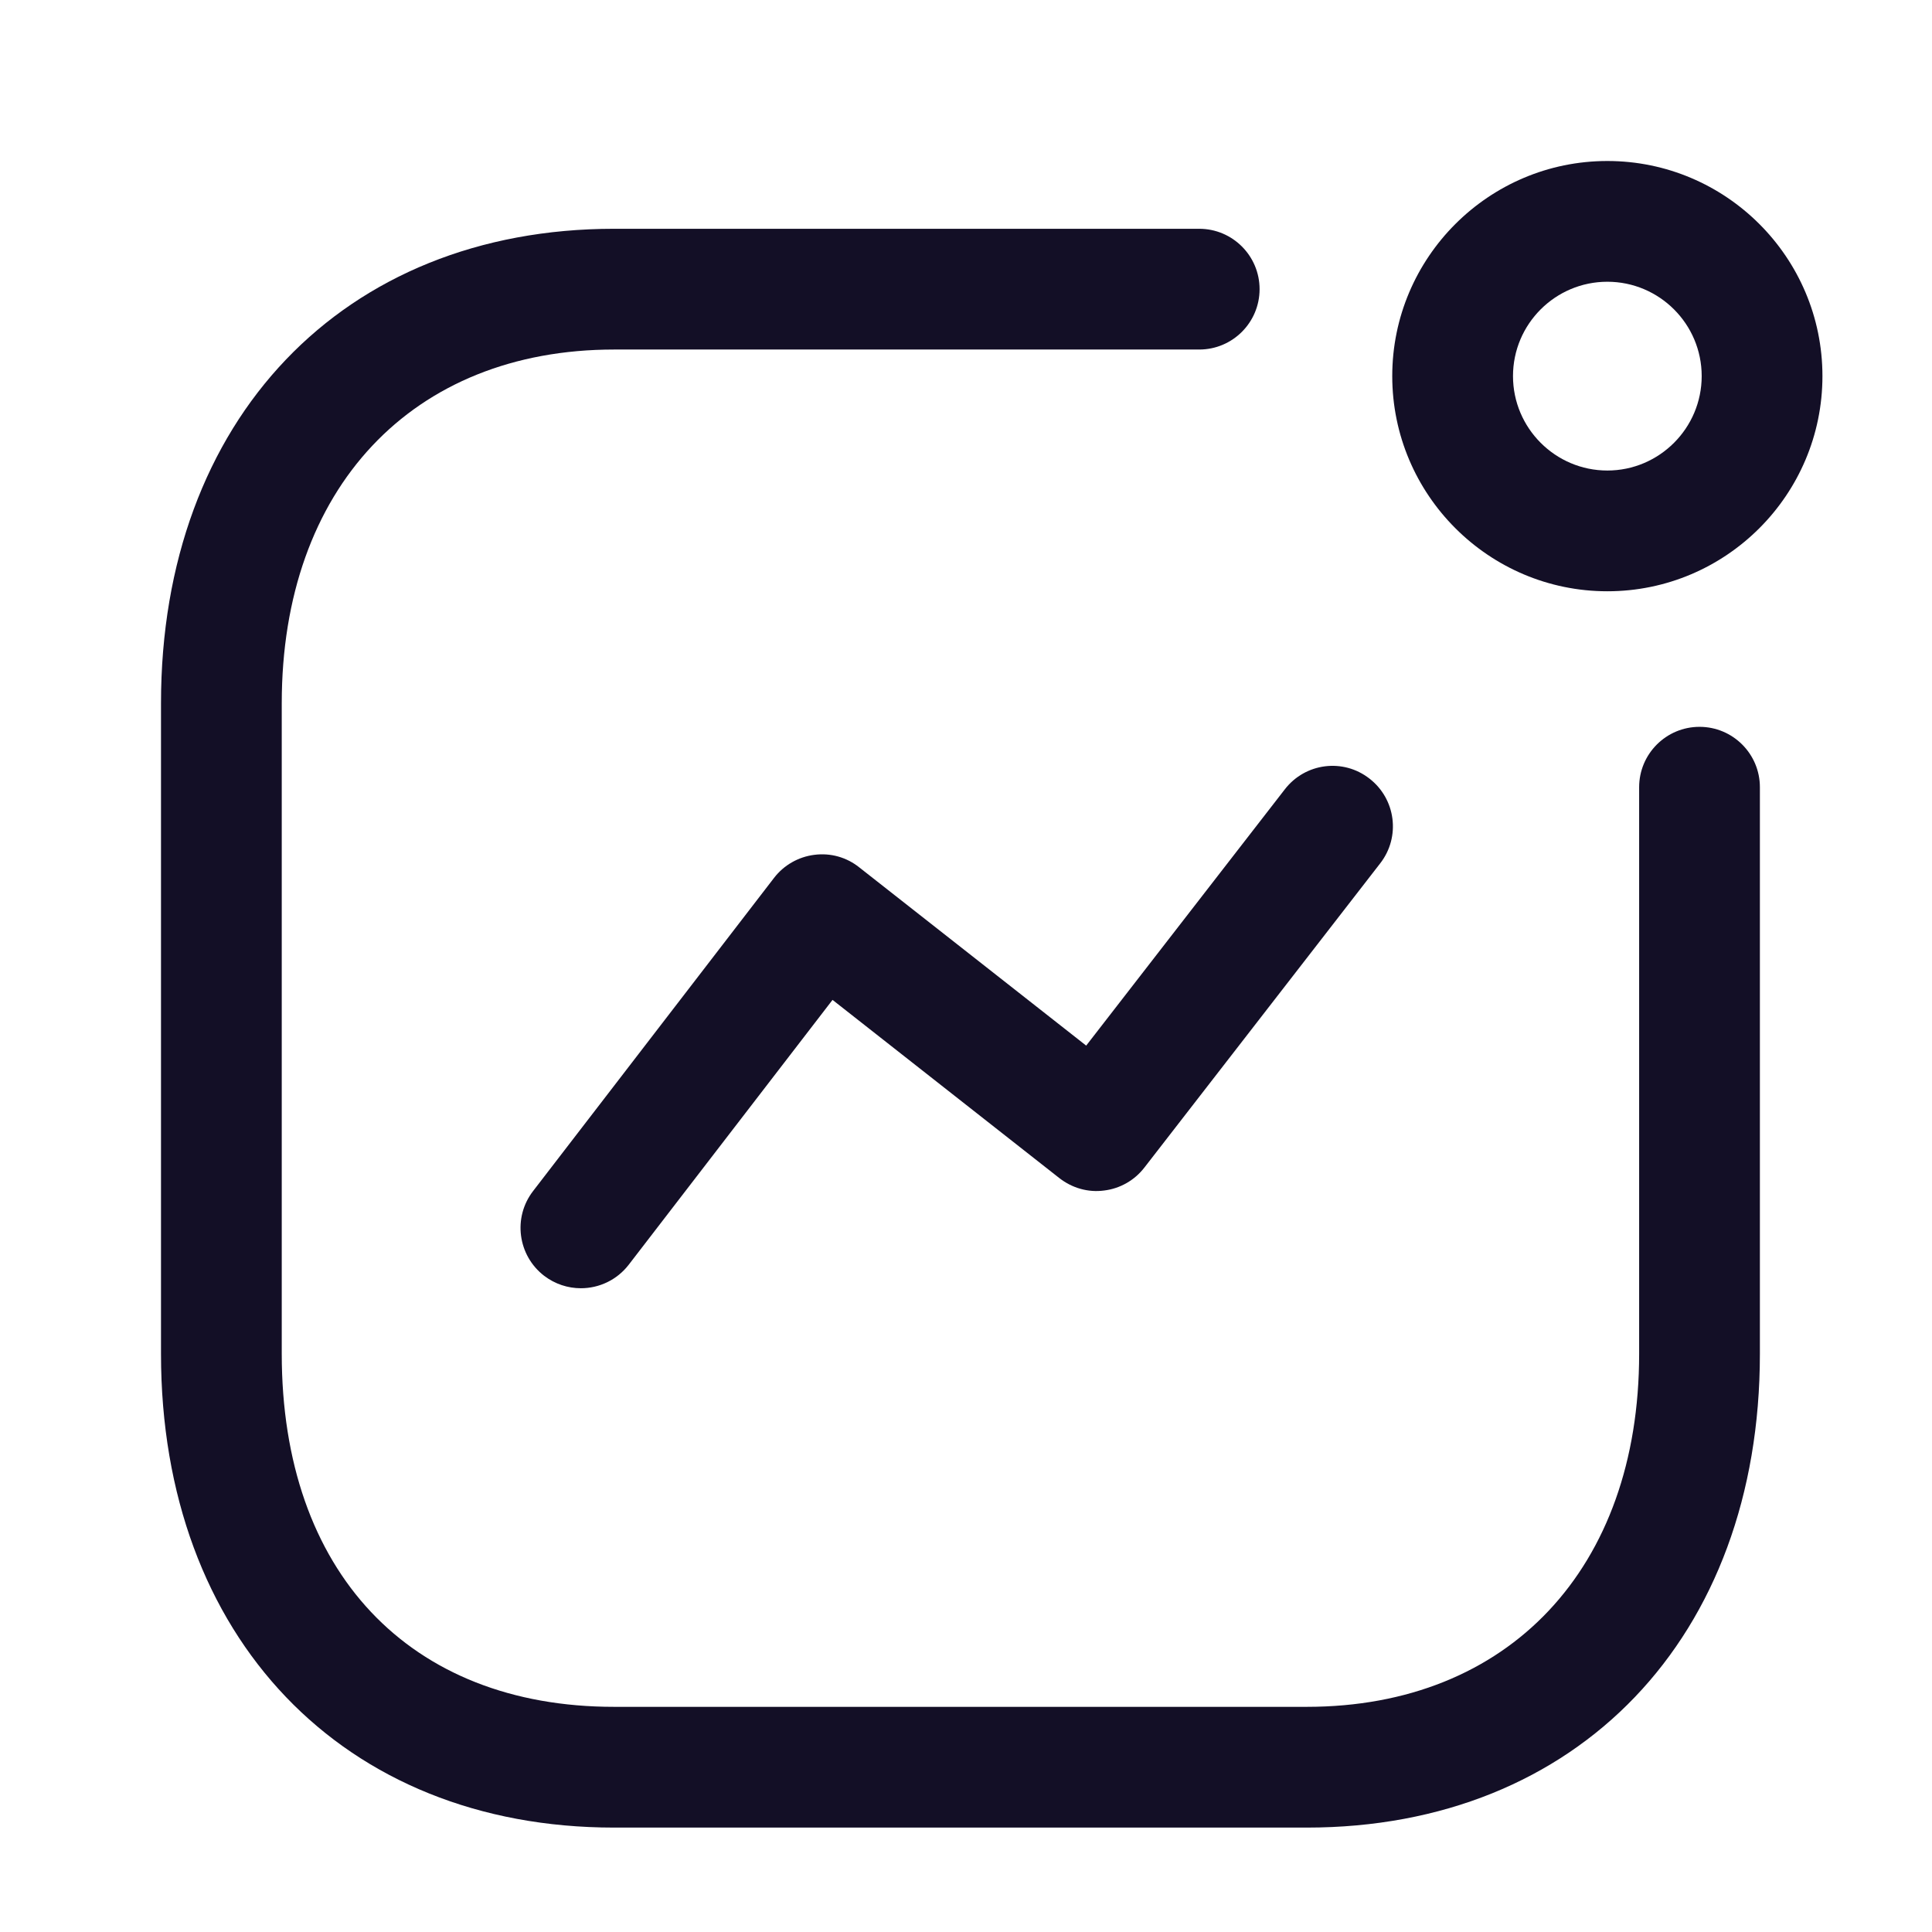 <svg width="24" height="24" viewBox="0 0 24 24" fill="none" xmlns="http://www.w3.org/2000/svg">
<path fill-rule="evenodd" clip-rule="evenodd" d="M7.216 16.003C7.056 16.003 6.895 15.952 6.759 15.848C6.431 15.595 6.369 15.124 6.622 14.796L9.615 10.906C9.737 10.747 9.918 10.644 10.116 10.619C10.318 10.593 10.516 10.649 10.673 10.774L13.493 12.989L15.96 9.806C16.214 9.477 16.684 9.416 17.012 9.672C17.34 9.926 17.4 10.397 17.146 10.724L14.216 14.504C14.094 14.662 13.914 14.765 13.716 14.789C13.516 14.816 13.318 14.758 13.16 14.635L10.342 12.421L7.811 15.71C7.663 15.902 7.441 16.003 7.216 16.003Z" fill="#130F26"/>
<mask mask-type="alpha" maskUnits="userSpaceOnUse" x="17" y="2" width="6" height="6">
<path fill-rule="evenodd" clip-rule="evenodd" d="M17.295 2H22.639V7.345H17.295V2Z" fill="white"/>
</mask>
<g>
<path fill-rule="evenodd" clip-rule="evenodd" d="M19.967 3.5C19.321 3.5 18.795 4.025 18.795 4.672C18.795 5.318 19.321 5.845 19.967 5.845C20.613 5.845 21.139 5.318 21.139 4.672C21.139 4.025 20.613 3.5 19.967 3.5ZM19.967 7.345C18.494 7.345 17.295 6.146 17.295 4.672C17.295 3.198 18.494 2 19.967 2C21.441 2 22.639 3.198 22.639 4.672C22.639 6.146 21.441 7.345 19.967 7.345Z" fill="#130F26"/>
</g>
<mask mask-type="alpha" maskUnits="userSpaceOnUse" x="2" y="2" width="20" height="21">
<path fill-rule="evenodd" clip-rule="evenodd" d="M2 2.842H21.862V22.703H2V2.842Z" fill="white"/>
</mask>
<g>
<path fill-rule="evenodd" clip-rule="evenodd" d="M16.233 22.703H7.629C4.262 22.703 2 20.338 2 16.818V8.736C2 5.211 4.262 2.842 7.629 2.842H14.897C15.311 2.842 15.647 3.178 15.647 3.592C15.647 4.006 15.311 4.342 14.897 4.342H7.629C5.121 4.342 3.5 6.066 3.5 8.736V16.818C3.5 19.523 5.082 21.203 7.629 21.203H16.233C18.741 21.203 20.362 19.482 20.362 16.818V9.779C20.362 9.365 20.698 9.029 21.112 9.029C21.526 9.029 21.862 9.365 21.862 9.779V16.818C21.862 20.338 19.6 22.703 16.233 22.703Z" fill="#130F26"/>
</g>
</svg>
